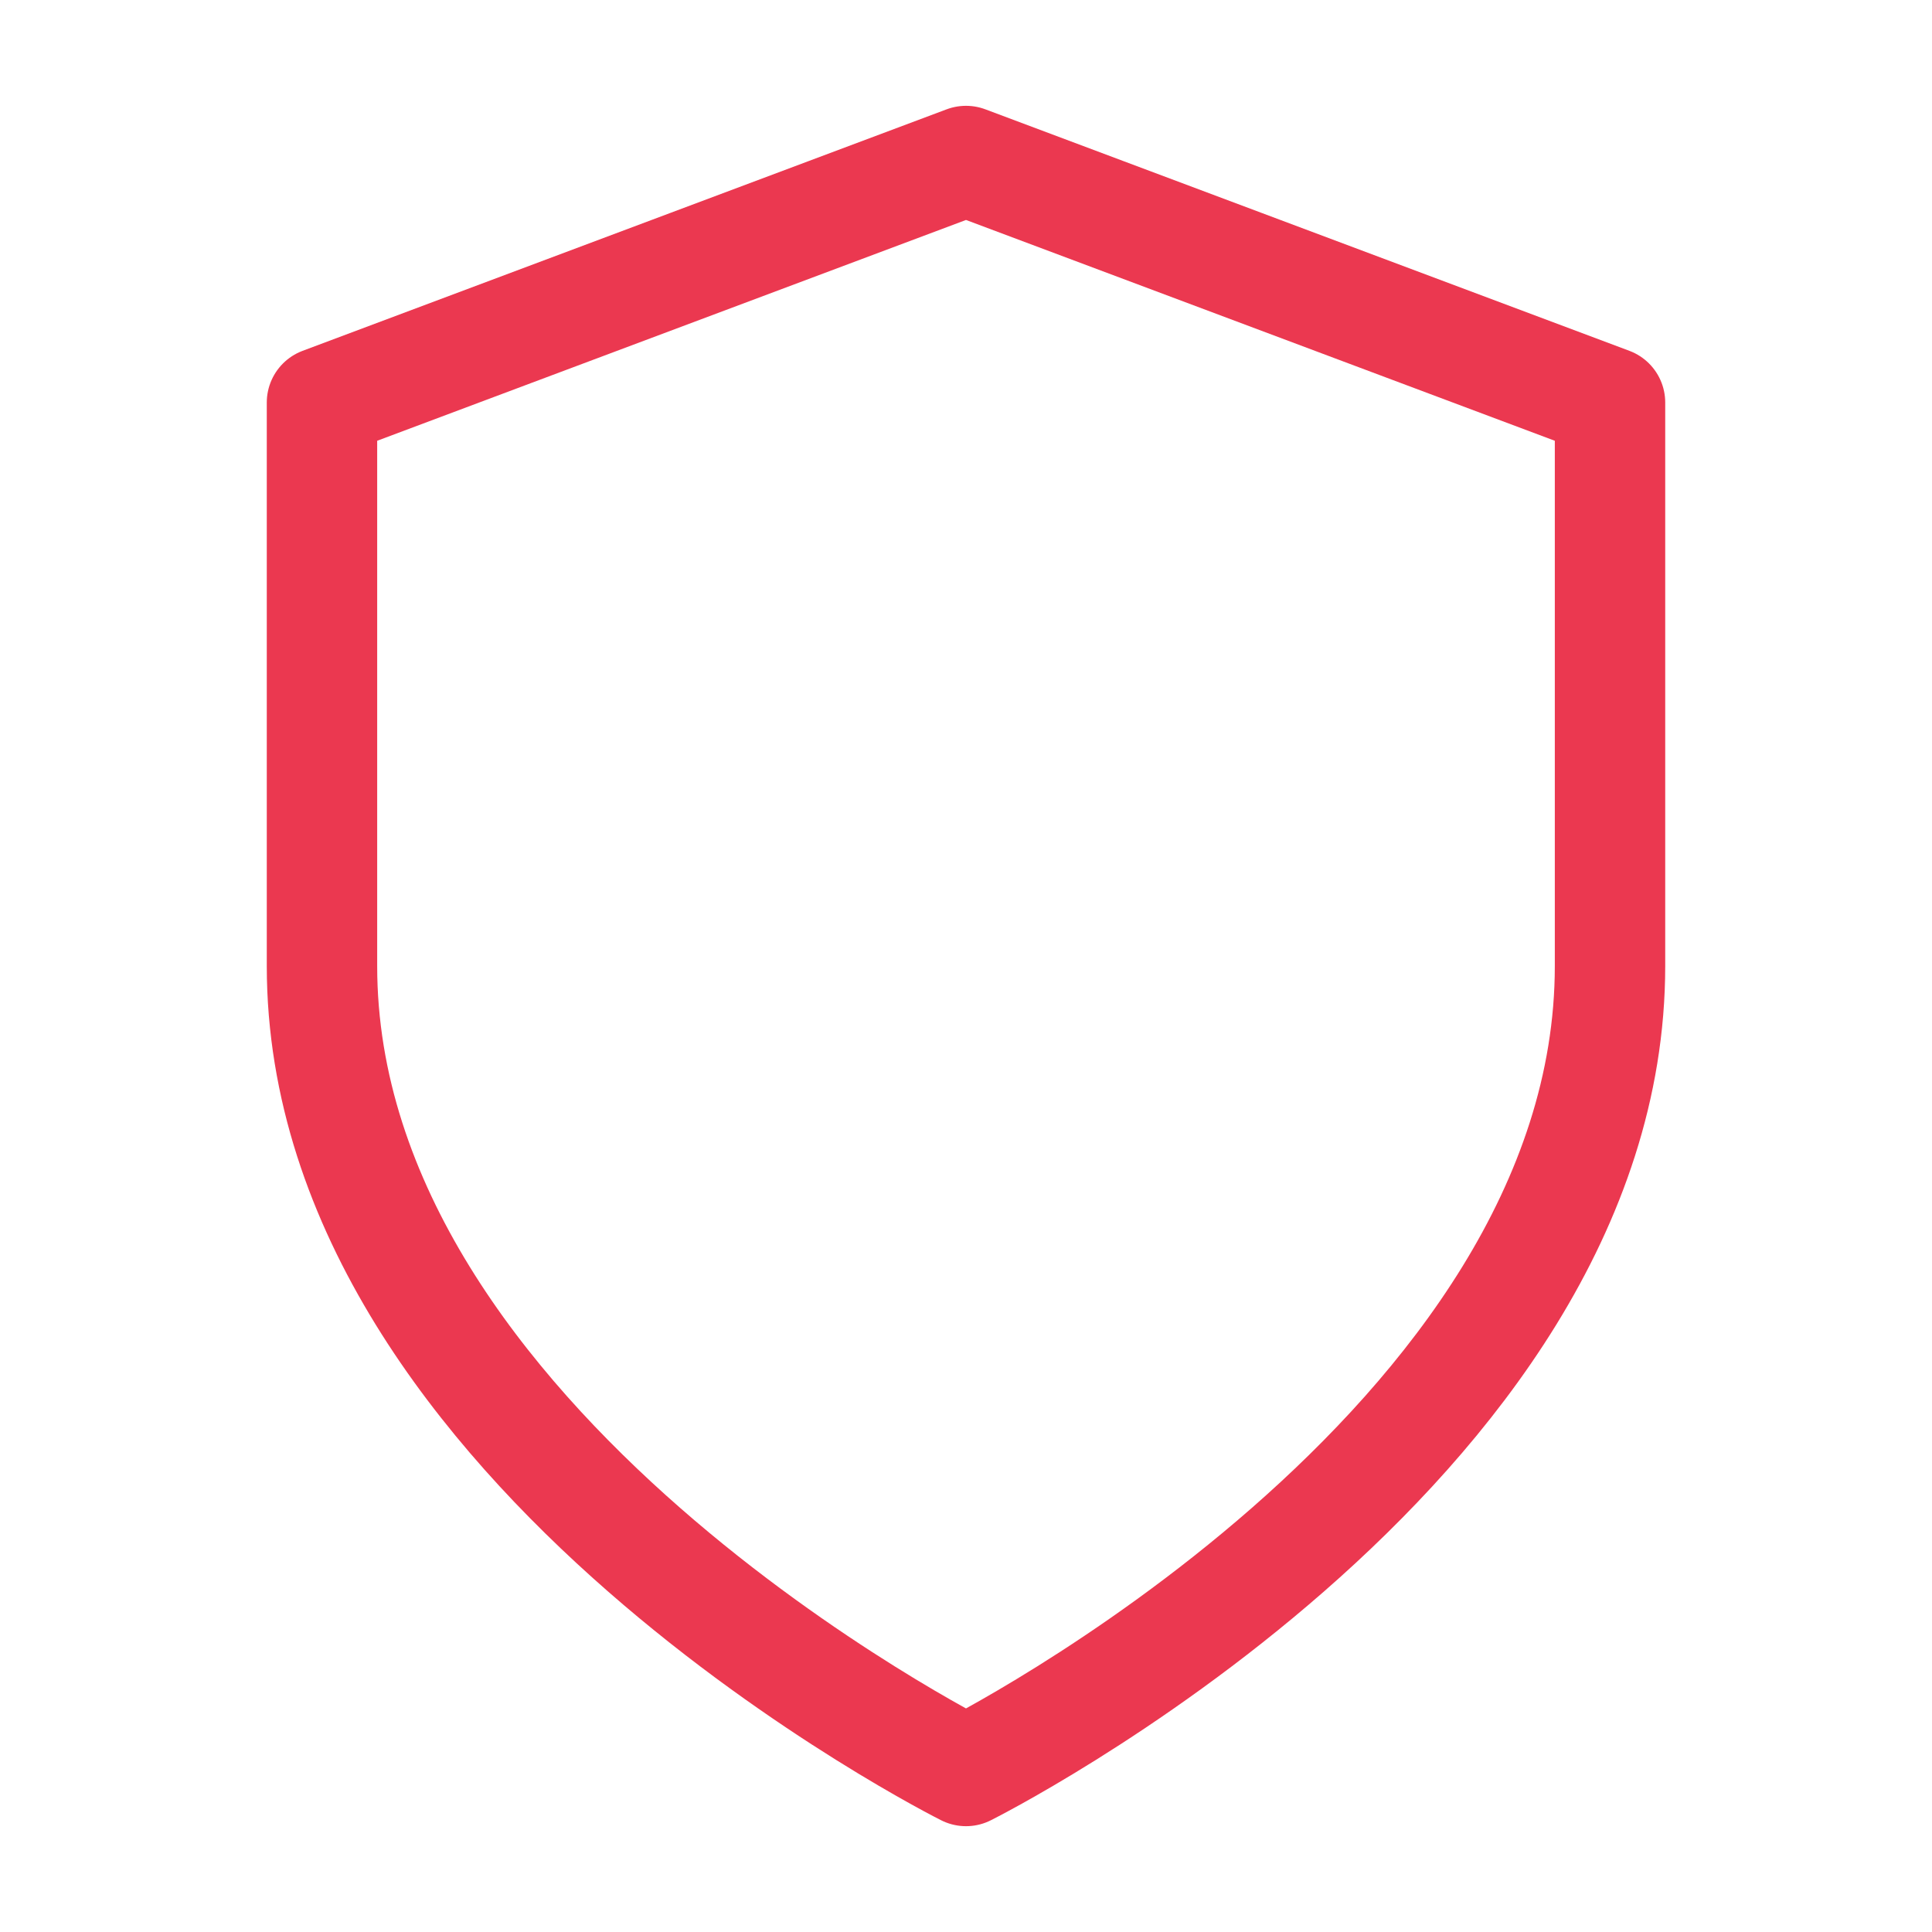 <svg width="35" height="35" viewBox="0 0 35 35" fill="none" xmlns="http://www.w3.org/2000/svg">
<path d="M17.5 32.083C17.5 32.083 29.167 26.25 29.167 17.5V7.292L17.5 2.917L5.833 7.292V17.5C5.833 26.25 17.5 32.083 17.5 32.083Z" stroke="url(#paint0_linear_1319_135)" stroke-width="2" stroke-linecap="round" stroke-linejoin="round"/>
<defs>
<linearGradient id="paint0_linear_1319_135" x1="25.55" y1="6.854" x2="6.316" y2="24.591" gradientUnits="userSpaceOnUse">
<stop stop-color="#EB3850"/>
<stop offset="1" stop-color="#eb3850"/>
</linearGradient>
</defs>
</svg>
